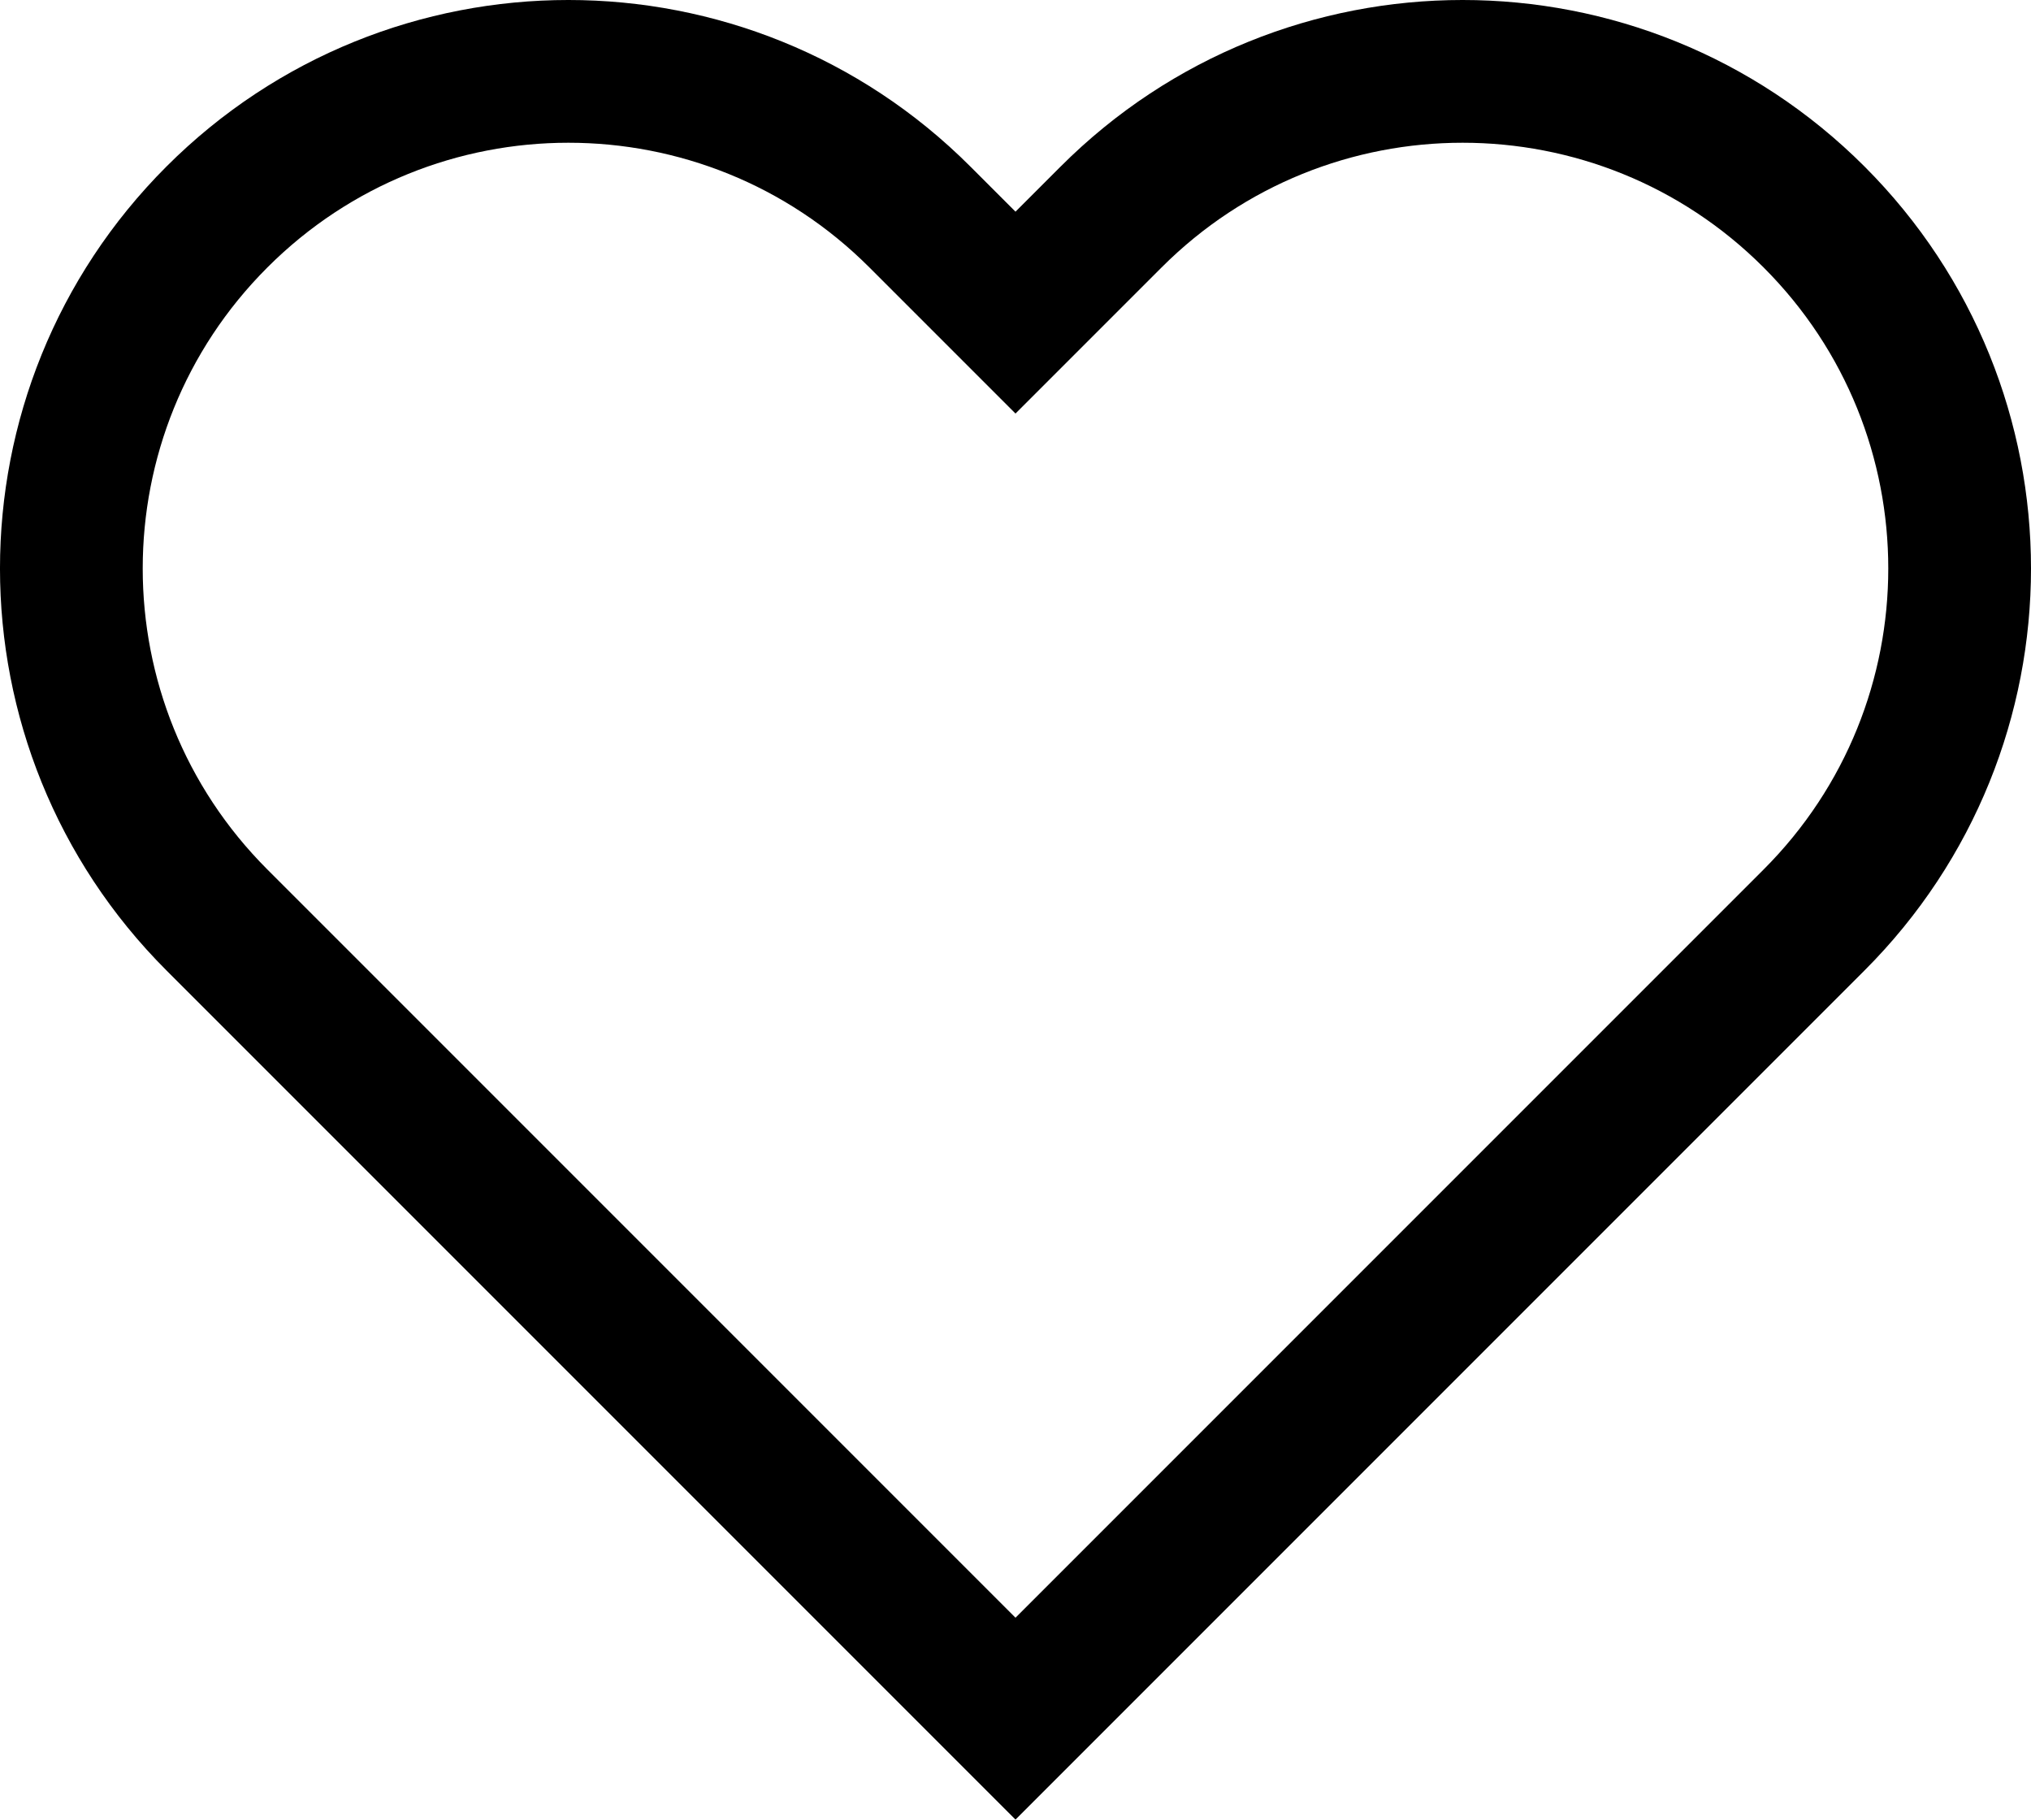 <?xml version="1.0" encoding="utf-8"?>
<!-- Generator: Adobe Illustrator 24.0.0, SVG Export Plug-In . SVG Version: 6.00 Build 0)  -->
<svg version="1.1" id="Layer_1" xmlns="http://www.w3.org/2000/svg" xmlns:xlink="http://www.w3.org/1999/xlink" x="0px" y="0px"
	 viewBox="0 0 28.46 25.5" style="enable-background:new 0 0 28.46 25.5;" xml:space="preserve">
<style type="text/css">
	.st0{fill:none;stroke:#000000;stroke-width:2;stroke-miterlimit:10;}
</style>
<path class="st0" d="M25.42,3.04c-2.72-2.72-7.13-2.72-9.85,0c0,0,0,0,0,0l-1.34,1.34l-1.34-1.34c-2.72-2.72-7.13-2.72-9.85,0
	s-2.72,7.13,0,9.85l1.34,1.34l9.85,9.85l9.85-9.85l1.34-1.34C28.14,10.17,28.14,5.76,25.42,3.04C25.42,3.04,25.42,3.04,25.42,3.04z"
	/>
</svg>
